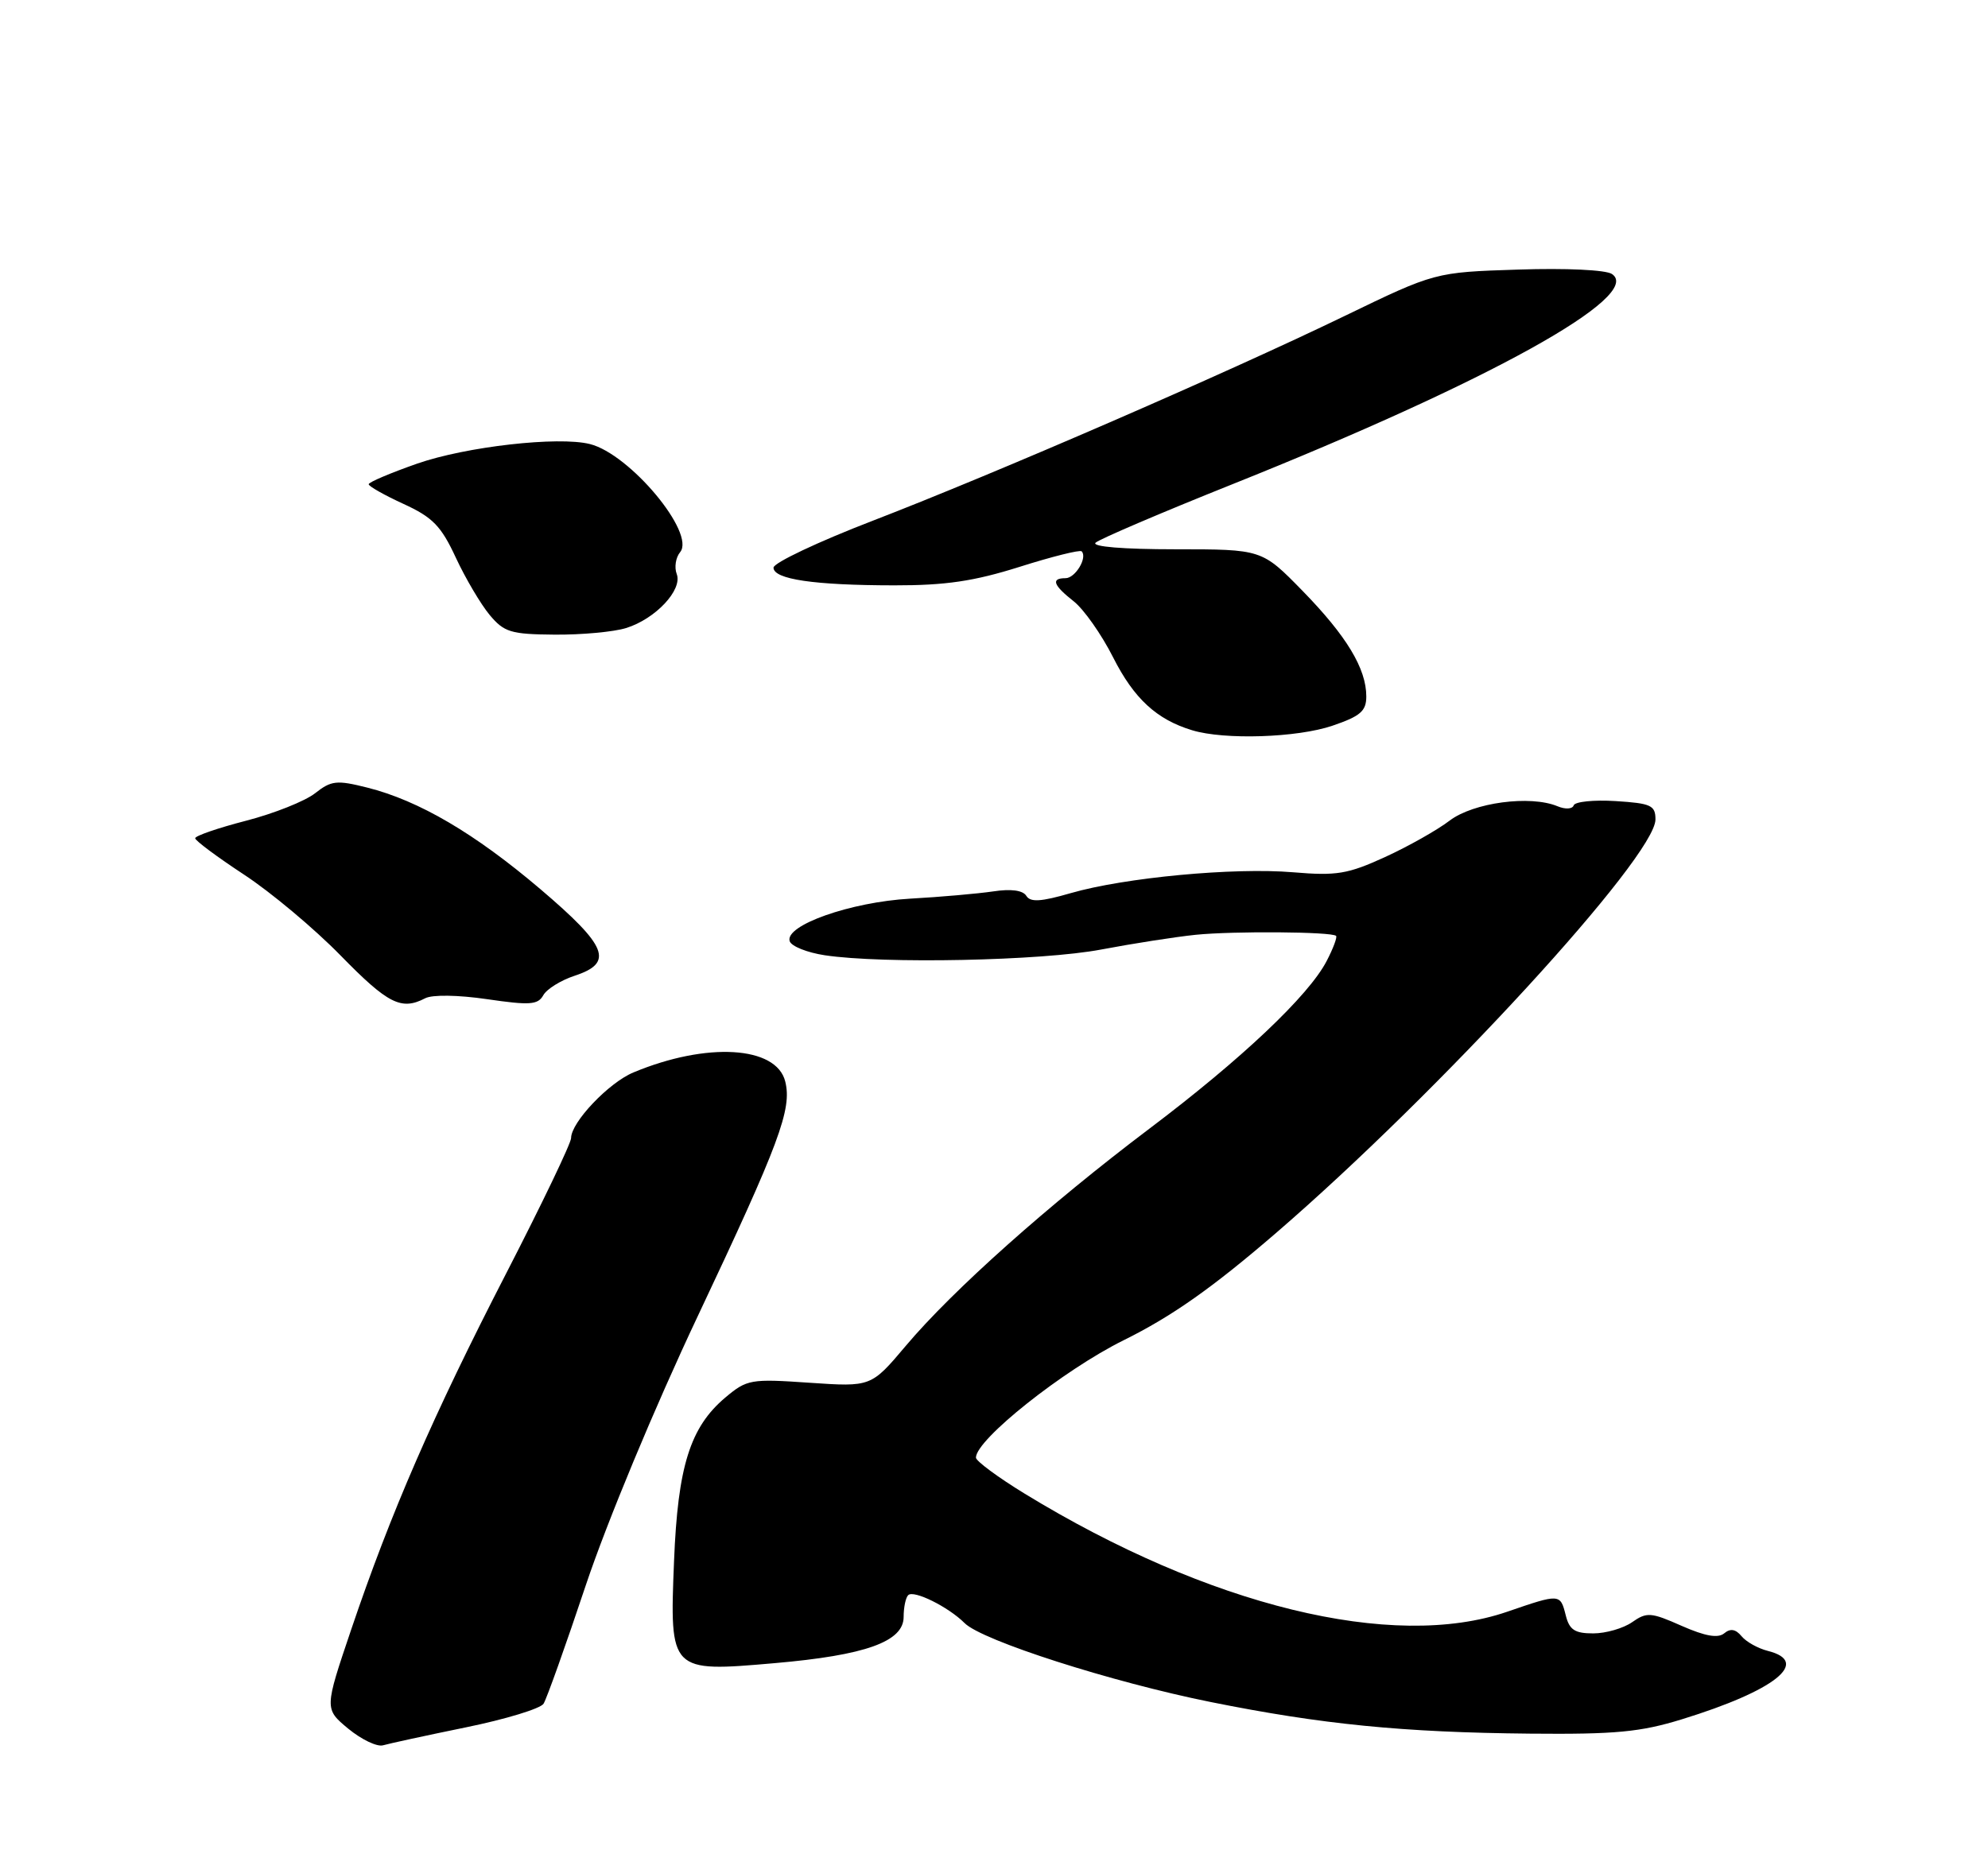 <?xml version="1.0" encoding="UTF-8" standalone="no"?>
<!DOCTYPE svg PUBLIC "-//W3C//DTD SVG 1.1//EN" "http://www.w3.org/Graphics/SVG/1.1/DTD/svg11.dtd" >
<svg xmlns="http://www.w3.org/2000/svg" xmlns:xlink="http://www.w3.org/1999/xlink" version="1.1" viewBox="0 0 275 256">
 <g >
 <path fill="currentColor"
d=" M 64.45 239.00 C 69.93 237.88 74.76 236.41 75.19 235.73 C 75.62 235.05 78.26 227.65 81.05 219.29 C 83.96 210.60 90.58 194.68 96.50 182.15 C 107.84 158.14 109.58 153.46 108.62 149.63 C 107.39 144.72 97.76 144.15 87.61 148.39 C 84.20 149.81 79.00 155.29 79.00 157.46 C 79.00 158.17 74.95 166.61 70.01 176.21 C 59.93 195.78 54.05 209.30 48.58 225.47 C 44.87 236.44 44.87 236.44 48.18 239.19 C 50.01 240.69 52.17 241.73 53.00 241.48 C 53.83 241.24 58.98 240.12 64.45 239.00 Z  M 232.64 237.89 C 245.54 233.92 250.55 229.93 244.54 228.42 C 243.19 228.08 241.55 227.17 240.91 226.39 C 240.09 225.40 239.36 225.28 238.51 225.99 C 237.65 226.70 235.88 226.39 232.63 224.96 C 228.37 223.07 227.80 223.03 225.77 224.45 C 224.55 225.30 222.13 226.00 220.39 226.00 C 217.84 226.00 217.09 225.51 216.59 223.50 C 215.83 220.49 215.80 220.49 208.50 223.00 C 192.67 228.45 167.18 222.21 141.75 206.67 C 138.04 204.40 135.00 202.15 135.00 201.68 C 135.00 199.18 147.10 189.57 155.41 185.45 C 162.10 182.14 167.67 178.22 176.50 170.61 C 199.05 151.16 229.00 118.52 229.00 113.38 C 229.00 111.43 228.39 111.15 223.50 110.84 C 220.47 110.65 217.86 110.92 217.69 111.43 C 217.52 111.95 216.53 112.01 215.44 111.55 C 211.67 109.99 203.82 111.04 200.53 113.54 C 198.82 114.85 194.79 117.12 191.58 118.59 C 186.44 120.94 184.90 121.20 178.88 120.69 C 170.67 120.00 155.57 121.42 148.10 123.58 C 143.99 124.77 142.53 124.86 141.97 123.95 C 141.49 123.18 139.85 122.96 137.37 123.34 C 135.24 123.65 130.08 124.11 125.90 124.34 C 117.65 124.81 108.51 128.04 109.24 130.23 C 109.47 130.93 111.65 131.80 114.08 132.17 C 122.17 133.39 144.11 132.94 152.32 131.38 C 156.70 130.55 162.59 129.63 165.40 129.34 C 170.63 128.81 184.24 128.91 184.82 129.49 C 185.00 129.67 184.42 131.23 183.52 132.96 C 181.05 137.74 171.74 146.55 158.99 156.17 C 145.08 166.67 131.80 178.50 125.31 186.20 C 120.50 191.90 120.50 191.90 111.98 191.32 C 103.84 190.76 103.33 190.85 100.34 193.36 C 95.46 197.47 93.76 202.90 93.24 216.00 C 92.62 231.33 92.68 231.38 107.12 230.12 C 119.73 229.03 125.00 227.14 125.00 223.72 C 125.00 222.41 125.28 221.05 125.63 220.71 C 126.39 219.95 131.19 222.33 133.44 224.58 C 135.84 226.99 153.78 232.74 167.50 235.50 C 182.86 238.59 194.01 239.70 211.64 239.87 C 223.47 239.98 226.92 239.65 232.64 237.89 Z  M 58.82 138.12 C 59.80 137.61 63.36 137.66 67.39 138.25 C 73.28 139.11 74.40 139.04 75.15 137.71 C 75.62 136.85 77.59 135.63 79.51 135.00 C 84.94 133.21 84.04 130.93 74.77 123.04 C 65.68 115.31 57.96 110.77 50.79 108.97 C 46.57 107.91 45.83 107.99 43.58 109.76 C 42.19 110.85 37.90 112.56 34.03 113.56 C 30.16 114.56 27.00 115.65 27.00 115.98 C 27.00 116.31 30.04 118.57 33.75 121.01 C 37.46 123.44 43.49 128.49 47.13 132.22 C 53.68 138.92 55.52 139.84 58.82 138.12 Z  M 184.32 100.41 C 188.19 99.09 189.00 98.39 189.00 96.36 C 189.00 92.51 186.27 87.99 180.18 81.75 C 174.56 76.00 174.56 76.00 162.58 76.00 C 155.39 76.00 150.98 75.64 151.55 75.09 C 152.07 74.60 160.60 70.95 170.50 66.99 C 205.93 52.82 227.44 40.90 222.98 37.91 C 222.13 37.34 216.64 37.08 210.00 37.30 C 198.50 37.67 198.50 37.67 186.00 43.72 C 169.40 51.75 137.80 65.46 120.75 72.04 C 113.19 74.95 107.00 77.88 107.00 78.54 C 107.00 80.15 112.61 80.98 123.70 80.99 C 130.82 81.00 134.73 80.42 141.04 78.43 C 145.52 77.01 149.38 76.05 149.62 76.28 C 150.47 77.14 148.75 80.00 147.39 80.00 C 145.34 80.00 145.68 80.96 148.54 83.21 C 149.93 84.31 152.38 87.79 153.97 90.94 C 156.86 96.66 159.99 99.55 164.91 101.04 C 169.38 102.40 179.45 102.07 184.32 100.41 Z  M 86.60 86.90 C 90.67 85.64 94.45 81.61 93.61 79.42 C 93.26 78.50 93.47 77.14 94.08 76.40 C 96.26 73.77 87.13 62.82 81.60 61.44 C 77.24 60.34 64.47 61.79 57.70 64.15 C 54.02 65.44 51.00 66.72 51.00 67.00 C 51.00 67.28 53.17 68.51 55.81 69.72 C 59.85 71.57 61.02 72.77 63.06 77.17 C 64.40 80.05 66.51 83.61 67.73 85.08 C 69.74 87.48 70.66 87.76 76.73 87.81 C 80.46 87.84 84.90 87.43 86.60 86.90 Z "/>
</g>
</svg>